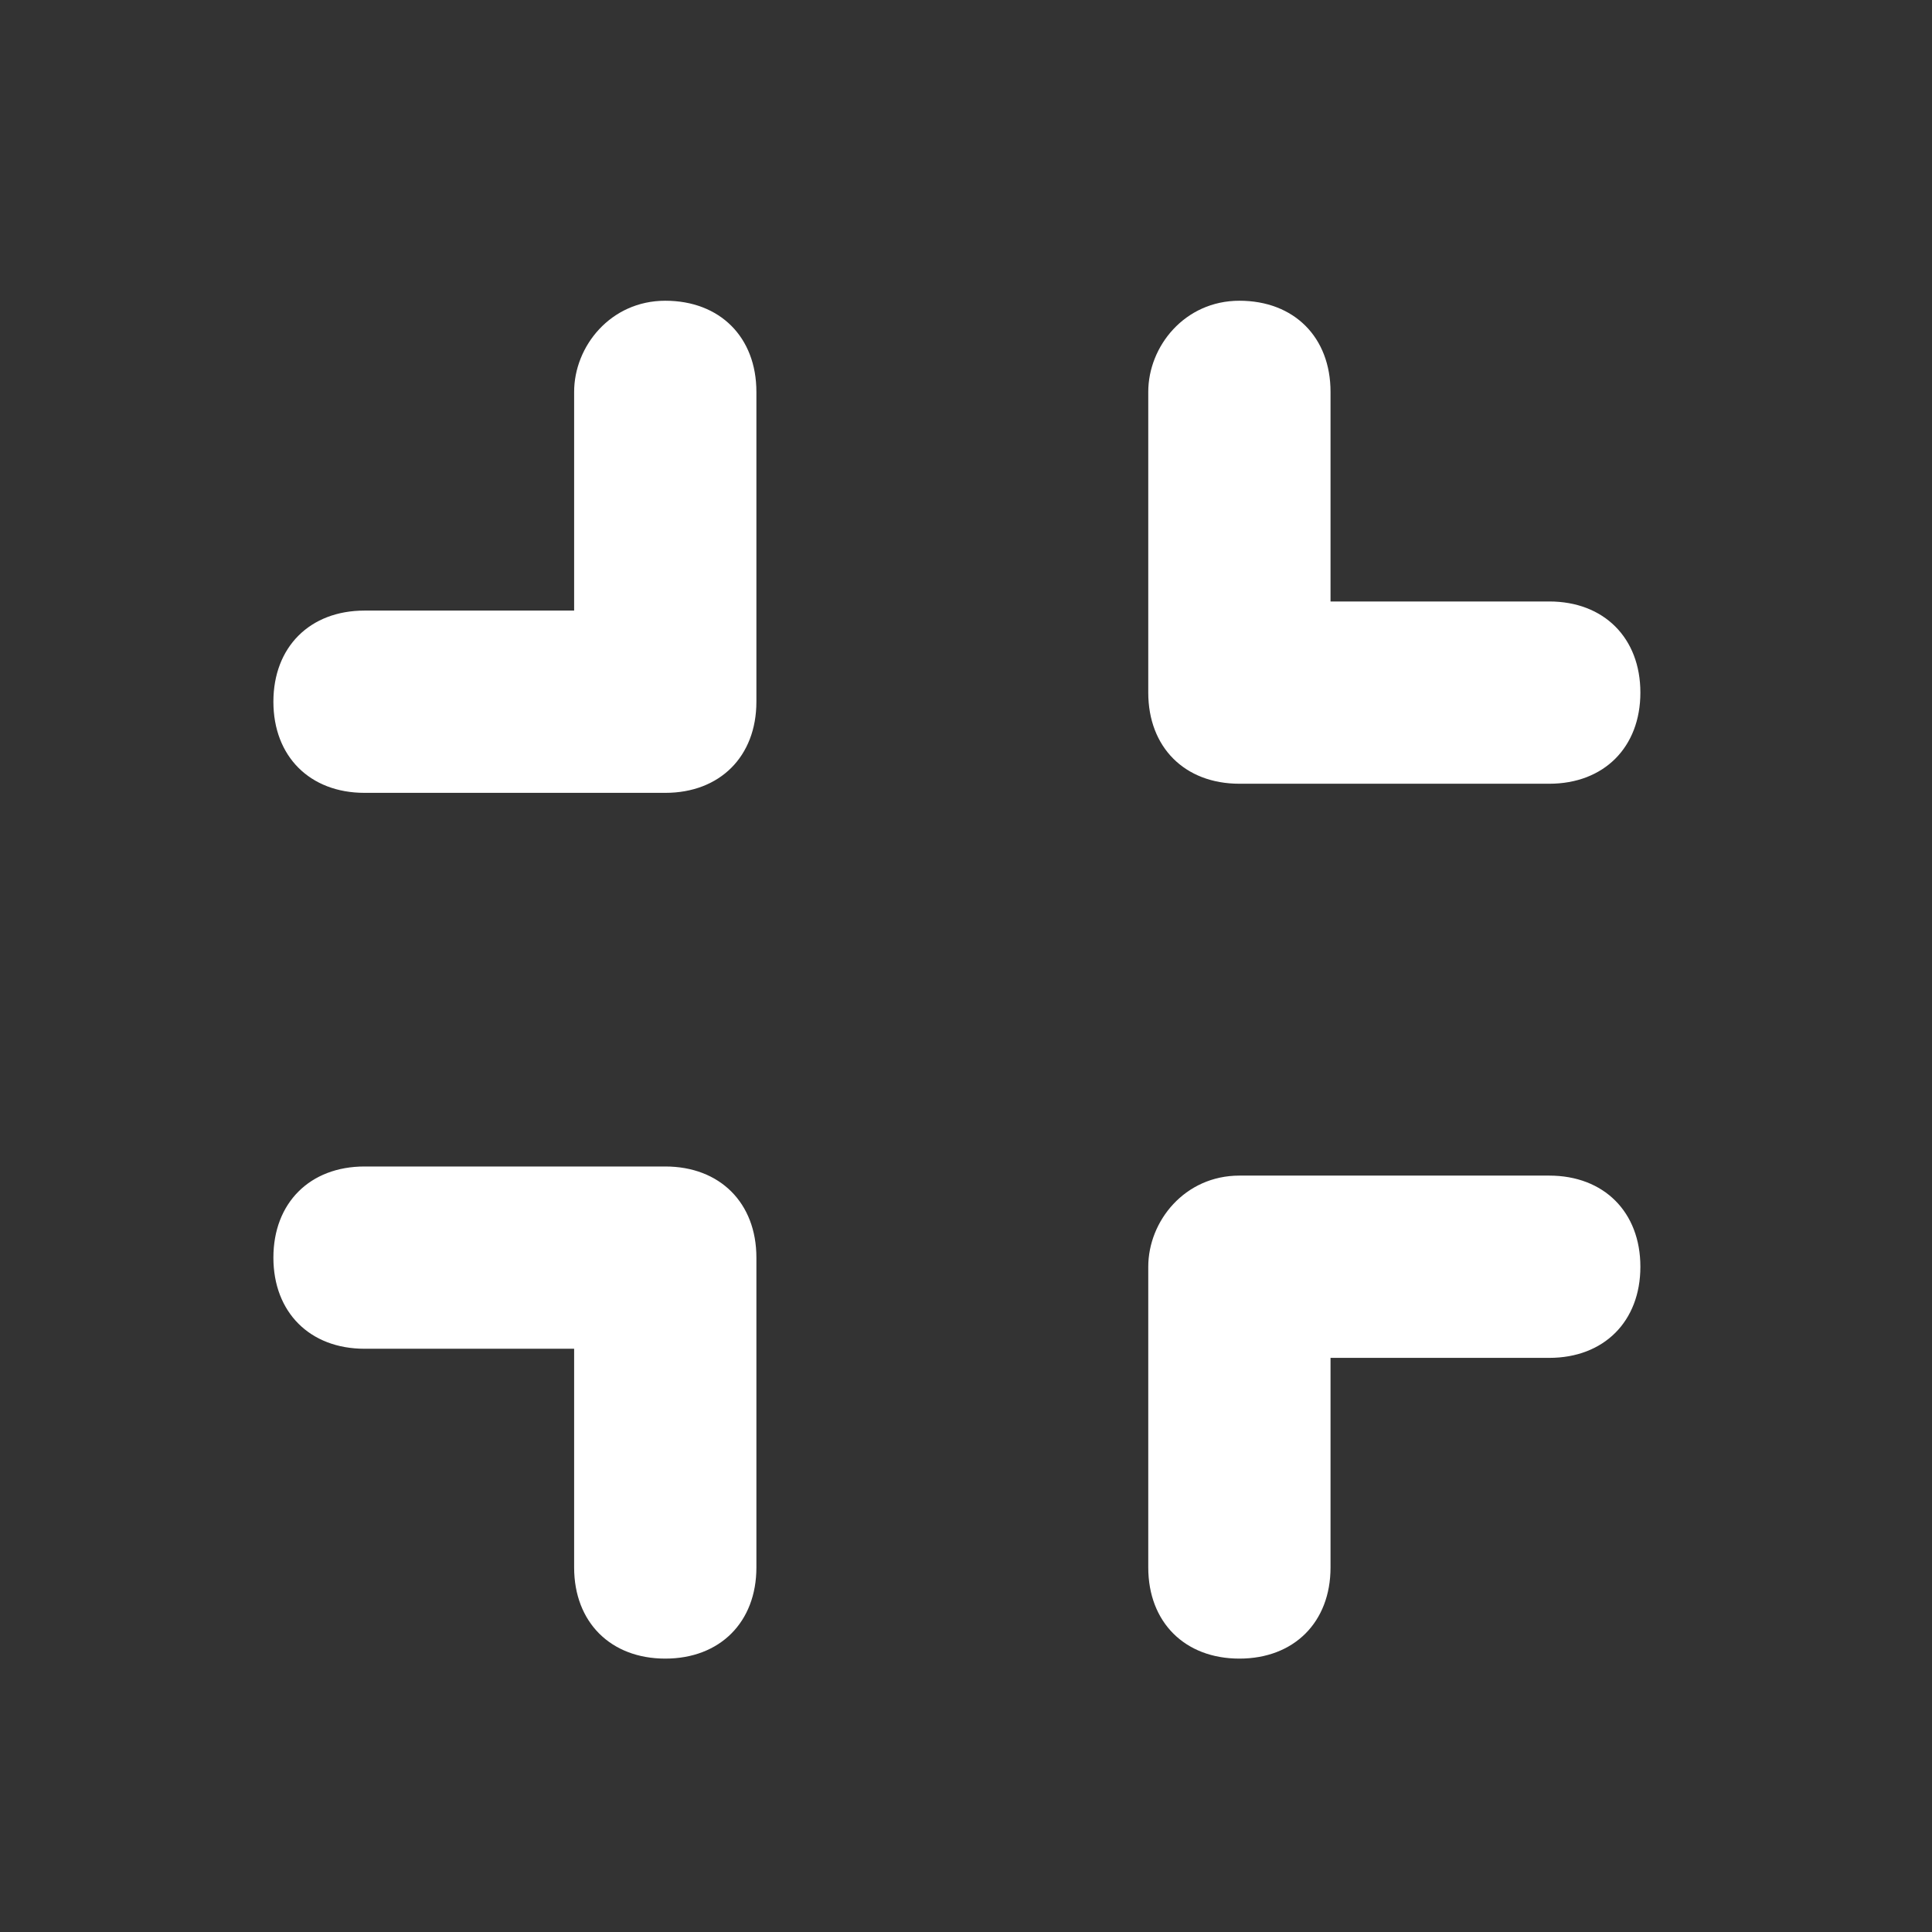 <svg xmlns="http://www.w3.org/2000/svg" x="0px"
	 y="0px" viewBox="0 0 21.2 21.2" enable-background="new 0 0 21.2 21.2">
<rect x="0" y="0" width="21.2" height="21.2" fill="#333333" stroke="none"/>
<path fill="#fff" d="M13.6,12.9H17c0.6,0,1,0.4,1,1s-0.4,1-1,1h-2.4v2.3c0,0.6-0.4,1-1,1s-1-0.4-1-1v-3.3
	C12.6,13.4,13,12.9,13.6,12.9z M4,12.8h3.3c0.6,0,1,0.4,1,1v3.4c0,0.6-0.4,1-1,1s-1-0.4-1-1v-2.4H4c-0.6,0-1-0.4-1-1
	S3.4,12.8,4,12.8z M7.3,3.3c0.6,0,1,0.4,1,1v3.4c0,0.6-0.4,1-1,1H4c-0.6,0-1-0.4-1-1c0-0.6,0.4-1,1-1h2.3V4.3
	C6.3,3.8,6.7,3.3,7.3,3.3z M13.6,3.3c0.6,0,1,0.4,1,1v2.3H17c0.6,0,1,0.4,1,1s-0.4,1-1,1h-3.4c-0.6,0-1-0.4-1-1V4.3
	C12.6,3.8,13,3.3,13.6,3.3z"/>
</svg>
